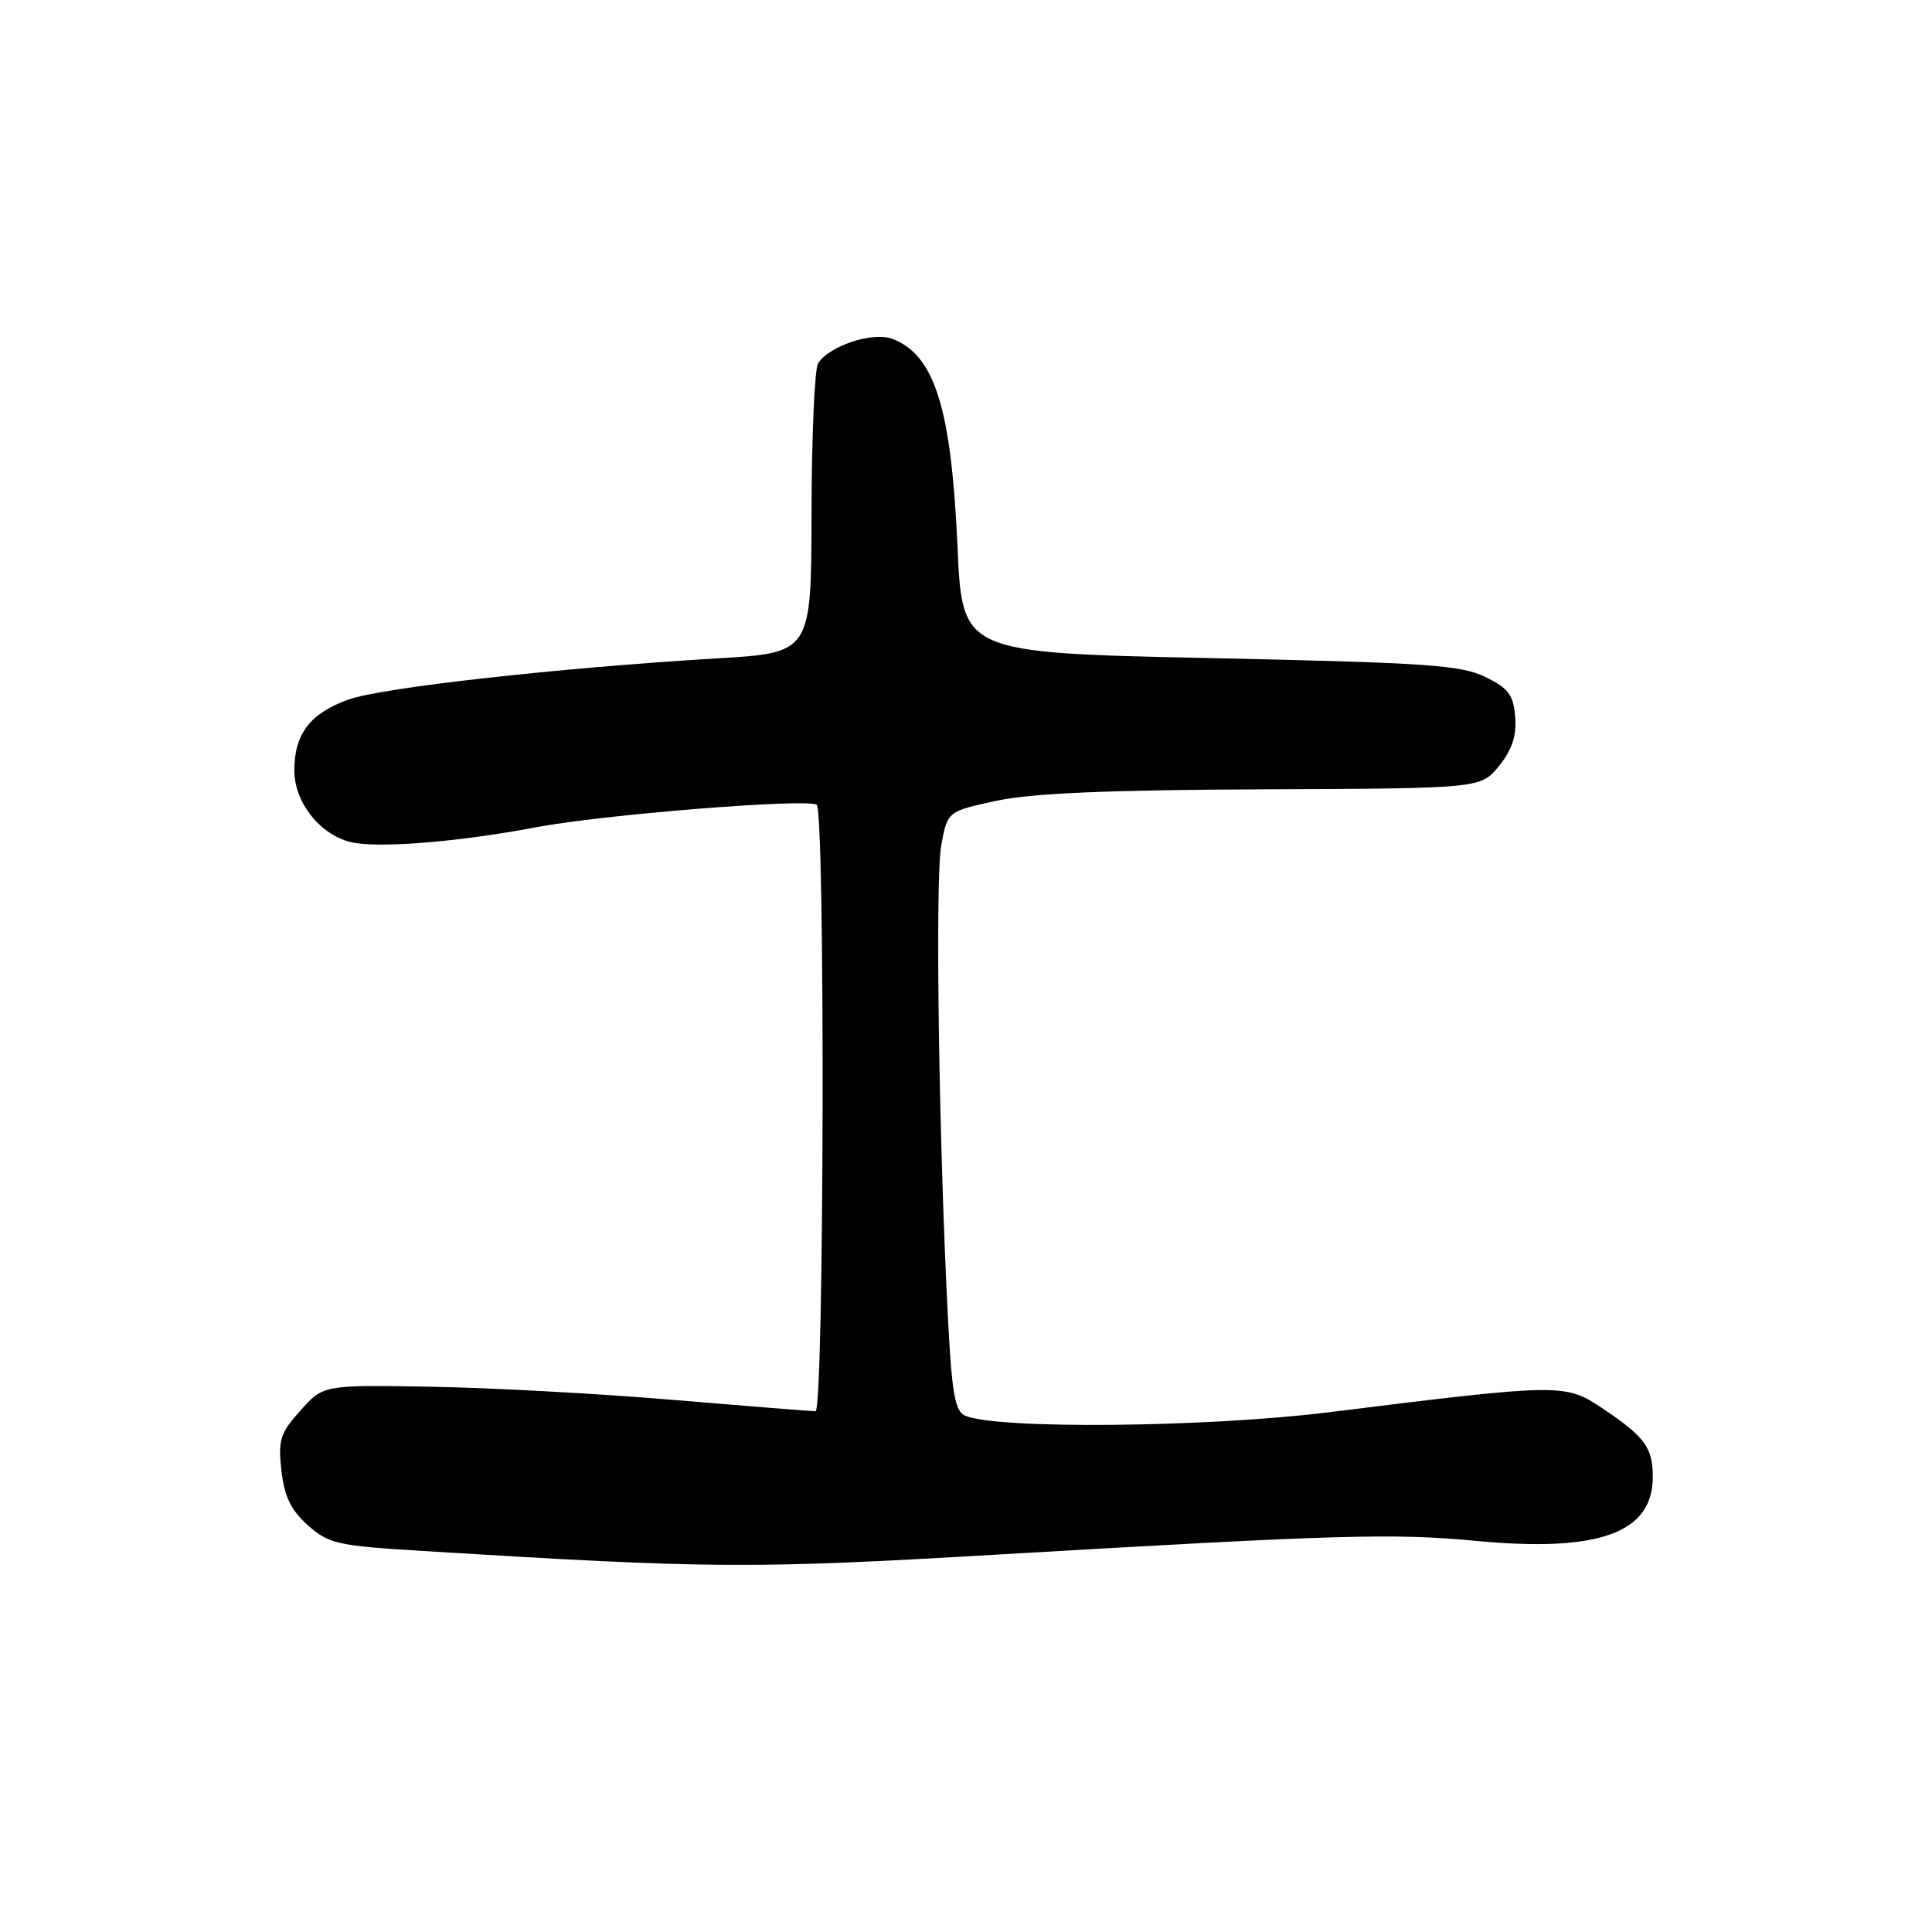 <?xml version="1.0" encoding="UTF-8" standalone="no"?>
<!DOCTYPE svg PUBLIC "-//W3C//DTD SVG 1.1//EN" "http://www.w3.org/Graphics/SVG/1.1/DTD/svg11.dtd" >
<svg xmlns="http://www.w3.org/2000/svg" xmlns:xlink="http://www.w3.org/1999/xlink" version="1.1" viewBox="0 0 256 256">
 <g >
 <path fill="currentColor"
d=" M 132.50 205.97 C 177.35 203.35 184.66 203.14 195.50 204.17 C 211.86 205.72 219.00 203.15 219.00 195.69 C 219.00 191.79 217.94 190.36 212.25 186.56 C 207.37 183.31 206.83 183.31 176.00 187.14 C 159.71 189.15 132.10 189.41 127.87 187.58 C 126.55 187.01 126.12 184.60 125.61 174.69 C 124.39 150.94 123.90 116.44 124.72 112.00 C 125.55 107.51 125.55 107.51 132.03 106.11 C 136.65 105.11 146.75 104.67 167.36 104.59 C 196.21 104.47 196.21 104.47 198.63 101.49 C 200.35 99.36 200.97 97.50 200.77 95.00 C 200.54 92.07 199.89 91.20 196.81 89.70 C 193.59 88.12 188.98 87.81 160.31 87.20 C 127.50 86.50 127.50 86.50 126.88 72.50 C 126.05 54.06 123.86 47.04 118.24 44.90 C 115.65 43.92 109.84 45.83 108.40 48.15 C 107.94 48.89 107.55 57.83 107.53 68.00 C 107.50 86.50 107.50 86.50 95.00 87.24 C 74.20 88.48 50.76 91.09 46.25 92.67 C 41.12 94.48 39.00 97.22 39.00 102.08 C 39.00 106.27 42.34 110.55 46.43 111.57 C 49.90 112.44 60.55 111.60 71.08 109.61 C 79.98 107.93 106.83 105.78 108.21 106.63 C 109.36 107.34 109.21 187.00 108.06 187.00 C 107.54 187.00 99.09 186.32 89.29 185.50 C 79.48 184.67 65.02 183.88 57.16 183.75 C 42.86 183.50 42.86 183.50 39.82 186.89 C 37.12 189.90 36.83 190.80 37.29 194.86 C 37.67 198.29 38.55 200.10 40.79 202.10 C 43.55 204.57 44.69 204.82 56.13 205.52 C 94.45 207.87 99.51 207.90 132.50 205.97 Z "/>
</g>
</svg>